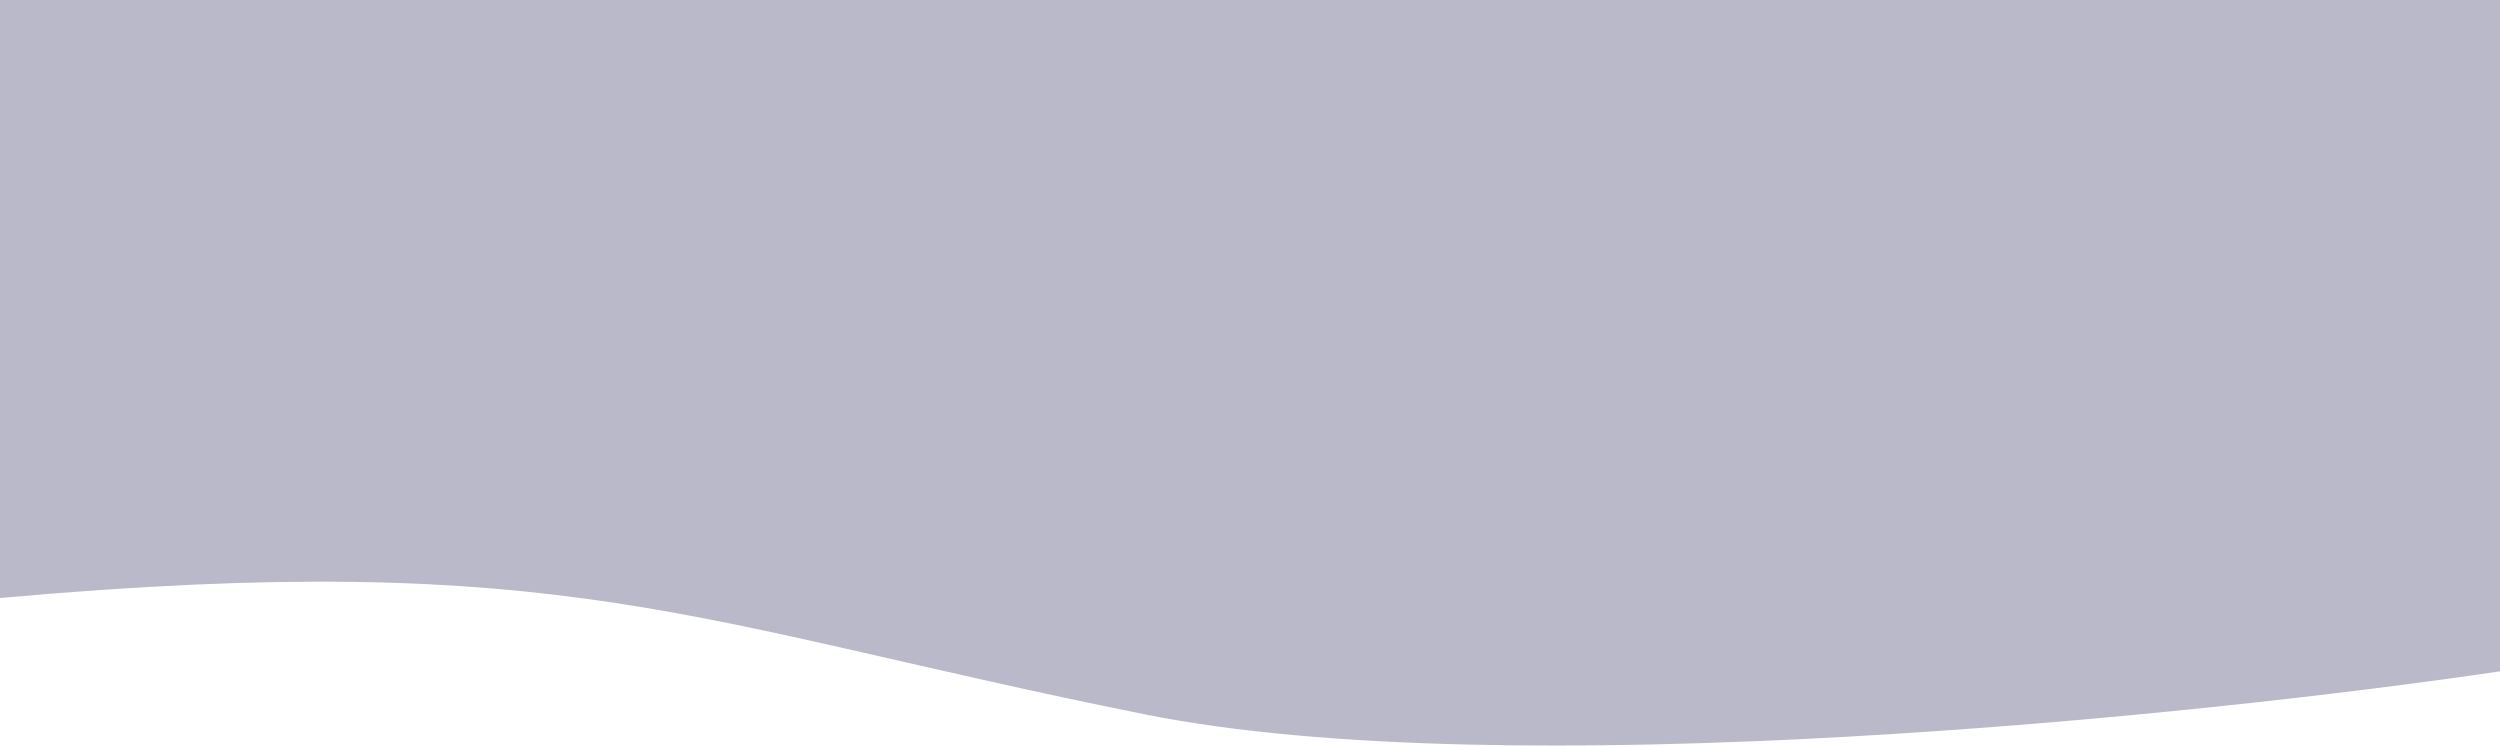 <?xml version="1.0" encoding="utf-8"?>
<svg width="788px" height="235px" viewBox="0 0 788 235" version="1.1" xmlns:xlink="http://www.w3.org/1999/xlink" xmlns="http://www.w3.org/2000/svg">
  <desc>Created with Lunacy</desc>
  <defs>
    <path d="M0 0L788 0L788 235L0 235L0 0Z" id="path_1" />
    <path d="M788 244.602L788 22.809C788 10.212 779.046 3.78381e-05 768 3.72875e-05L20 0C8.954 -5.5071e-07 8.0984e-06 10.212 7.61557e-06 22.808L0 221.498C178.881 205.426 218.204 229.535 360.845 258.163C474.959 281.066 693.162 258.666 788 244.602L788 244.602Z" id="path_2" />
    <clipPath id="mask_1">
      <use xlink:href="#path_1" />
    </clipPath>
    <clipPath id="mask_2">
      <use xlink:href="#path_2" />
    </clipPath>
  </defs>
  <g id="Mask-group-(1)">
    <path d="M0 0L788 0L788 235L0 235L0 0Z" id="Background" fill="none" stroke="none" />
    <g clip-path="url(#mask_1)">
      <g id="Mask-group" transform="translate(-7.6293945E-06 -33)">
        <path d="M788 244.602L788 22.809C788 10.212 779.046 3.78381e-05 768 3.72875e-05L20 0C8.954 -5.5071e-07 8.0984e-06 10.212 7.61557e-06 22.808L0 221.498C178.881 205.426 218.204 229.535 360.845 258.163C474.959 281.066 693.162 258.666 788 244.602L788 244.602Z" id="Shape" fill="#B9B9C9" stroke="none" />
      </g>
    </g>
  </g>
</svg>